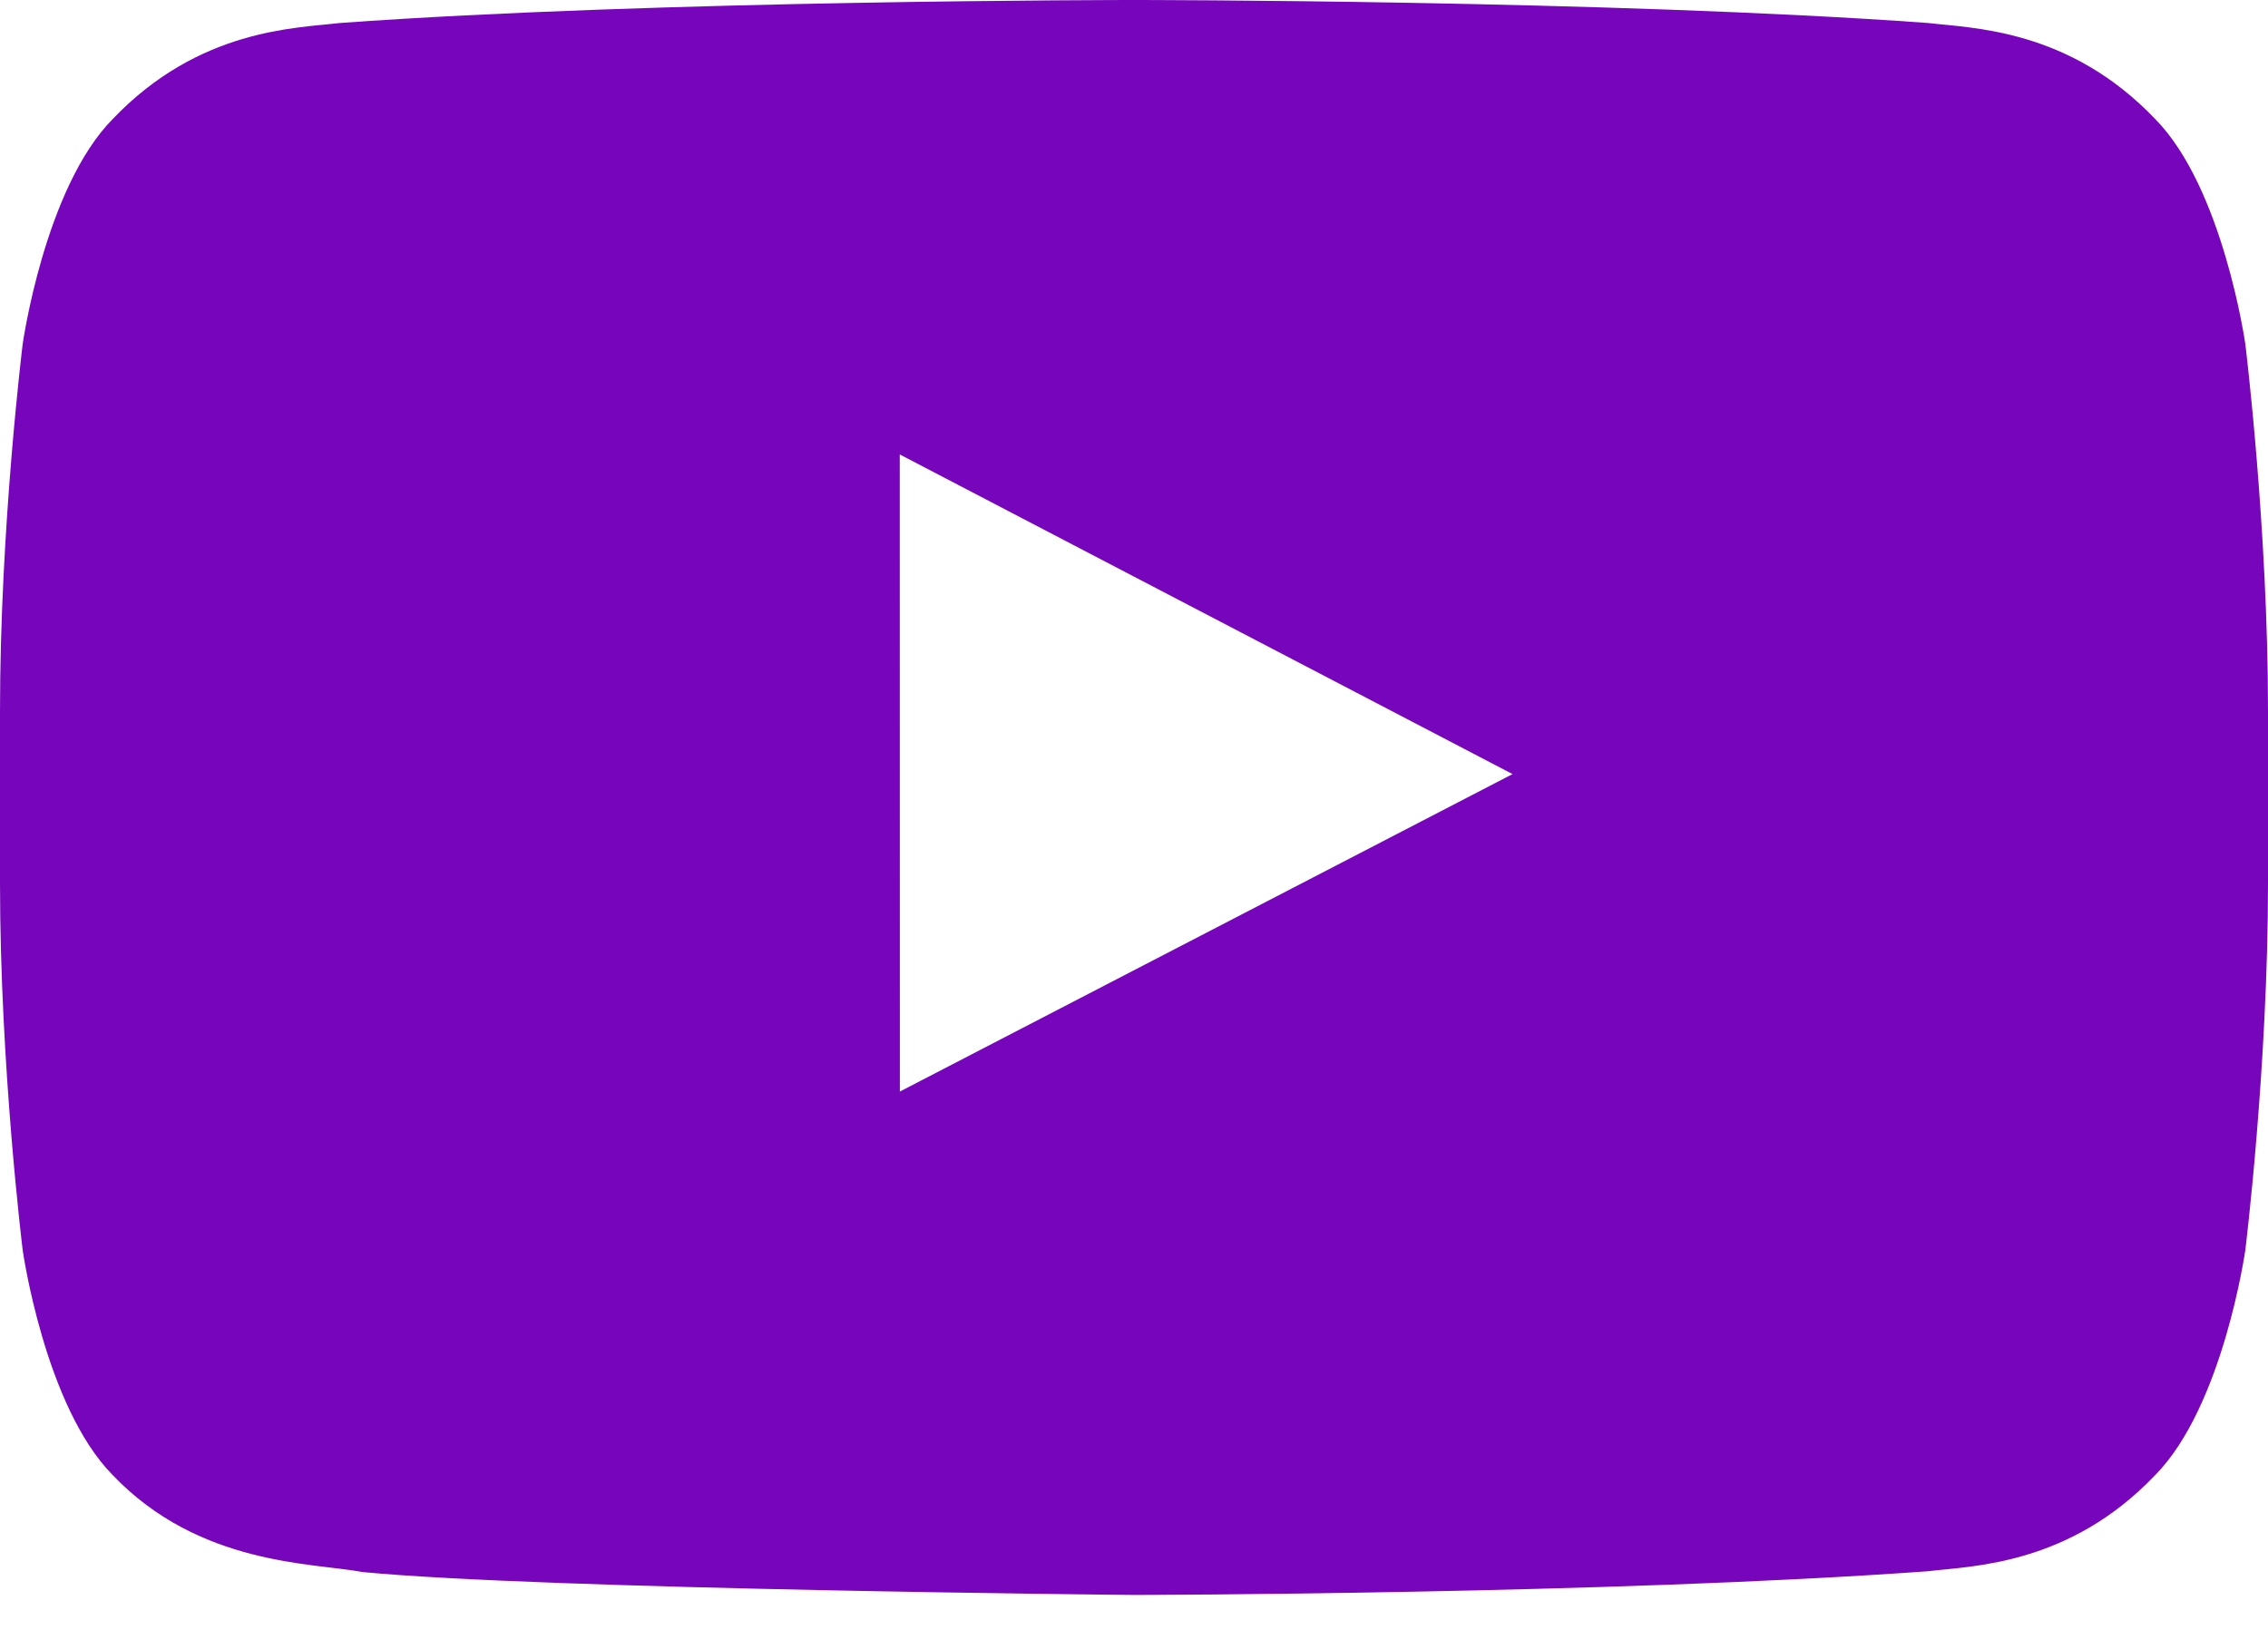 <?xml version="1.0" encoding="UTF-8"?>
<svg width="22px" height="16px" viewBox="0 0 22 16" version="1.1" xmlns="http://www.w3.org/2000/svg" xmlns:xlink="http://www.w3.org/1999/xlink">
    <!-- Generator: sketchtool 57.1 (101010) - https://sketch.com -->
    <title>1BA18A5E-DFAE-4380-AEB9-44A8BA59FBA2</title>
    <desc>Created with sketchtool.</desc>
    <g id="nav" stroke="none" stroke-width="1" fill="none" fill-rule="evenodd">
        <g id="nav-level1-large" transform="translate(-537, -10)" fill="#7705BC">
            <g id="header/preheader">
                <g id="preheader">
                    <g id="icon/social/youtube" transform="translate(537, 9)">
                        <path d="M8.729,11.59 L8.728,5.409 L14.672,8.51 L8.729,11.59 Z M21.78,4.338 C21.78,4.338 21.565,2.822 20.905,2.154 C20.069,1.278 19.131,1.274 18.701,1.223 C15.623,1 11.005,1 11.005,1 L10.995,1 C10.995,1 6.377,1 3.299,1.223 C2.868,1.274 1.931,1.278 1.094,2.154 C0.434,2.822 0.22,4.338 0.22,4.338 C0.22,4.338 0,6.118 0,7.898 L0,9.568 C0,11.348 0.22,13.128 0.22,13.128 C0.22,13.128 0.434,14.644 1.094,15.312 C1.931,16.188 3.03,16.161 3.52,16.252 C5.28,16.421 11,16.474 11,16.474 C11,16.474 15.623,16.467 18.701,16.244 C19.131,16.192 20.069,16.188 20.905,15.312 C21.565,14.644 21.78,13.128 21.78,13.128 C21.78,13.128 22,11.348 22,9.568 L22,7.898 C22,6.118 21.78,4.338 21.78,4.338 L21.78,4.338 Z" id="youtube"></path>
                    </g>
                </g>
            </g>
        </g>
    </g>
</svg>